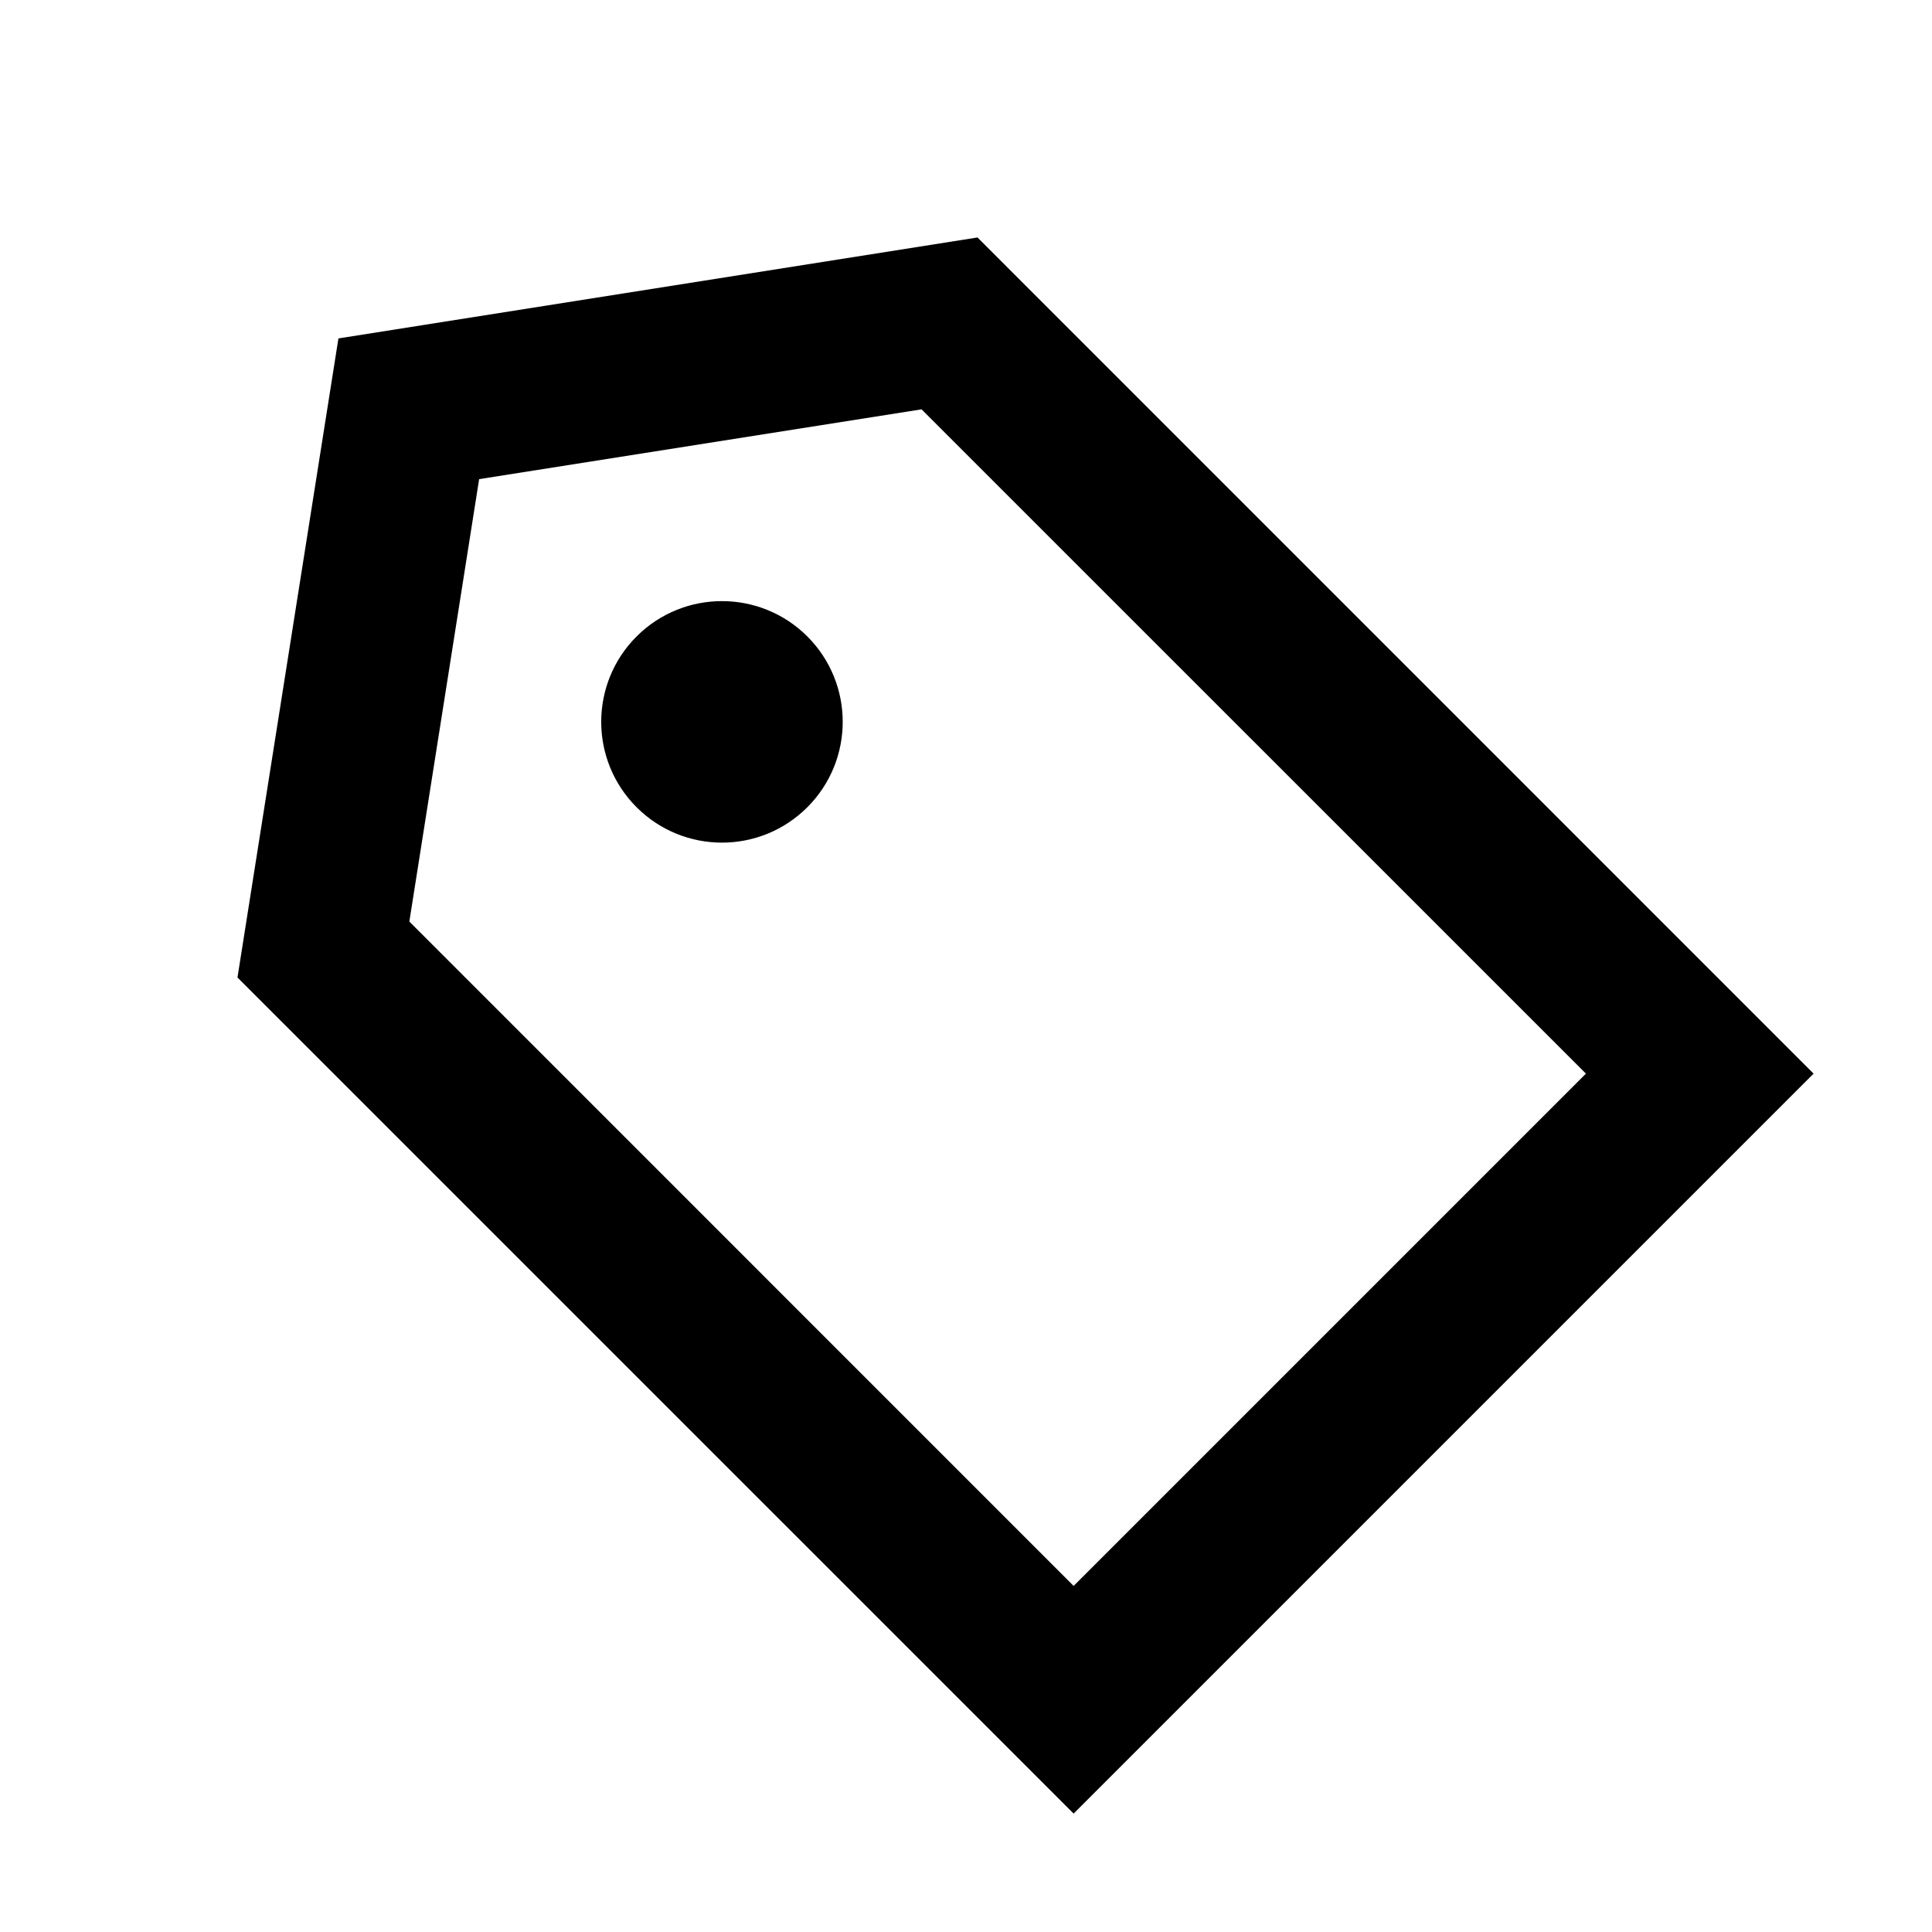 <svg width="24" height="24" viewBox="0 0 24 24" fill="none" xmlns="http://www.w3.org/2000/svg">
<path d="M10.029 10.028C10.615 9.442 10.615 8.492 10.029 7.906C9.443 7.321 8.494 7.321 7.908 7.906C7.322 8.492 7.322 9.442 7.908 10.028C8.494 10.614 9.443 10.614 10.029 10.028Z" fill="currentcolor"/>
<path fill-rule="evenodd" clip-rule="evenodd" d="M4.204 4.204L2.95 12.143L13.337 22.529L22.529 13.337L12.143 2.95L4.204 4.204ZM13.337 19.701L5.085 11.448L5.952 5.952L11.448 5.085L19.701 13.337L13.337 19.701Z" fill="currentcolor"/>
</svg>
